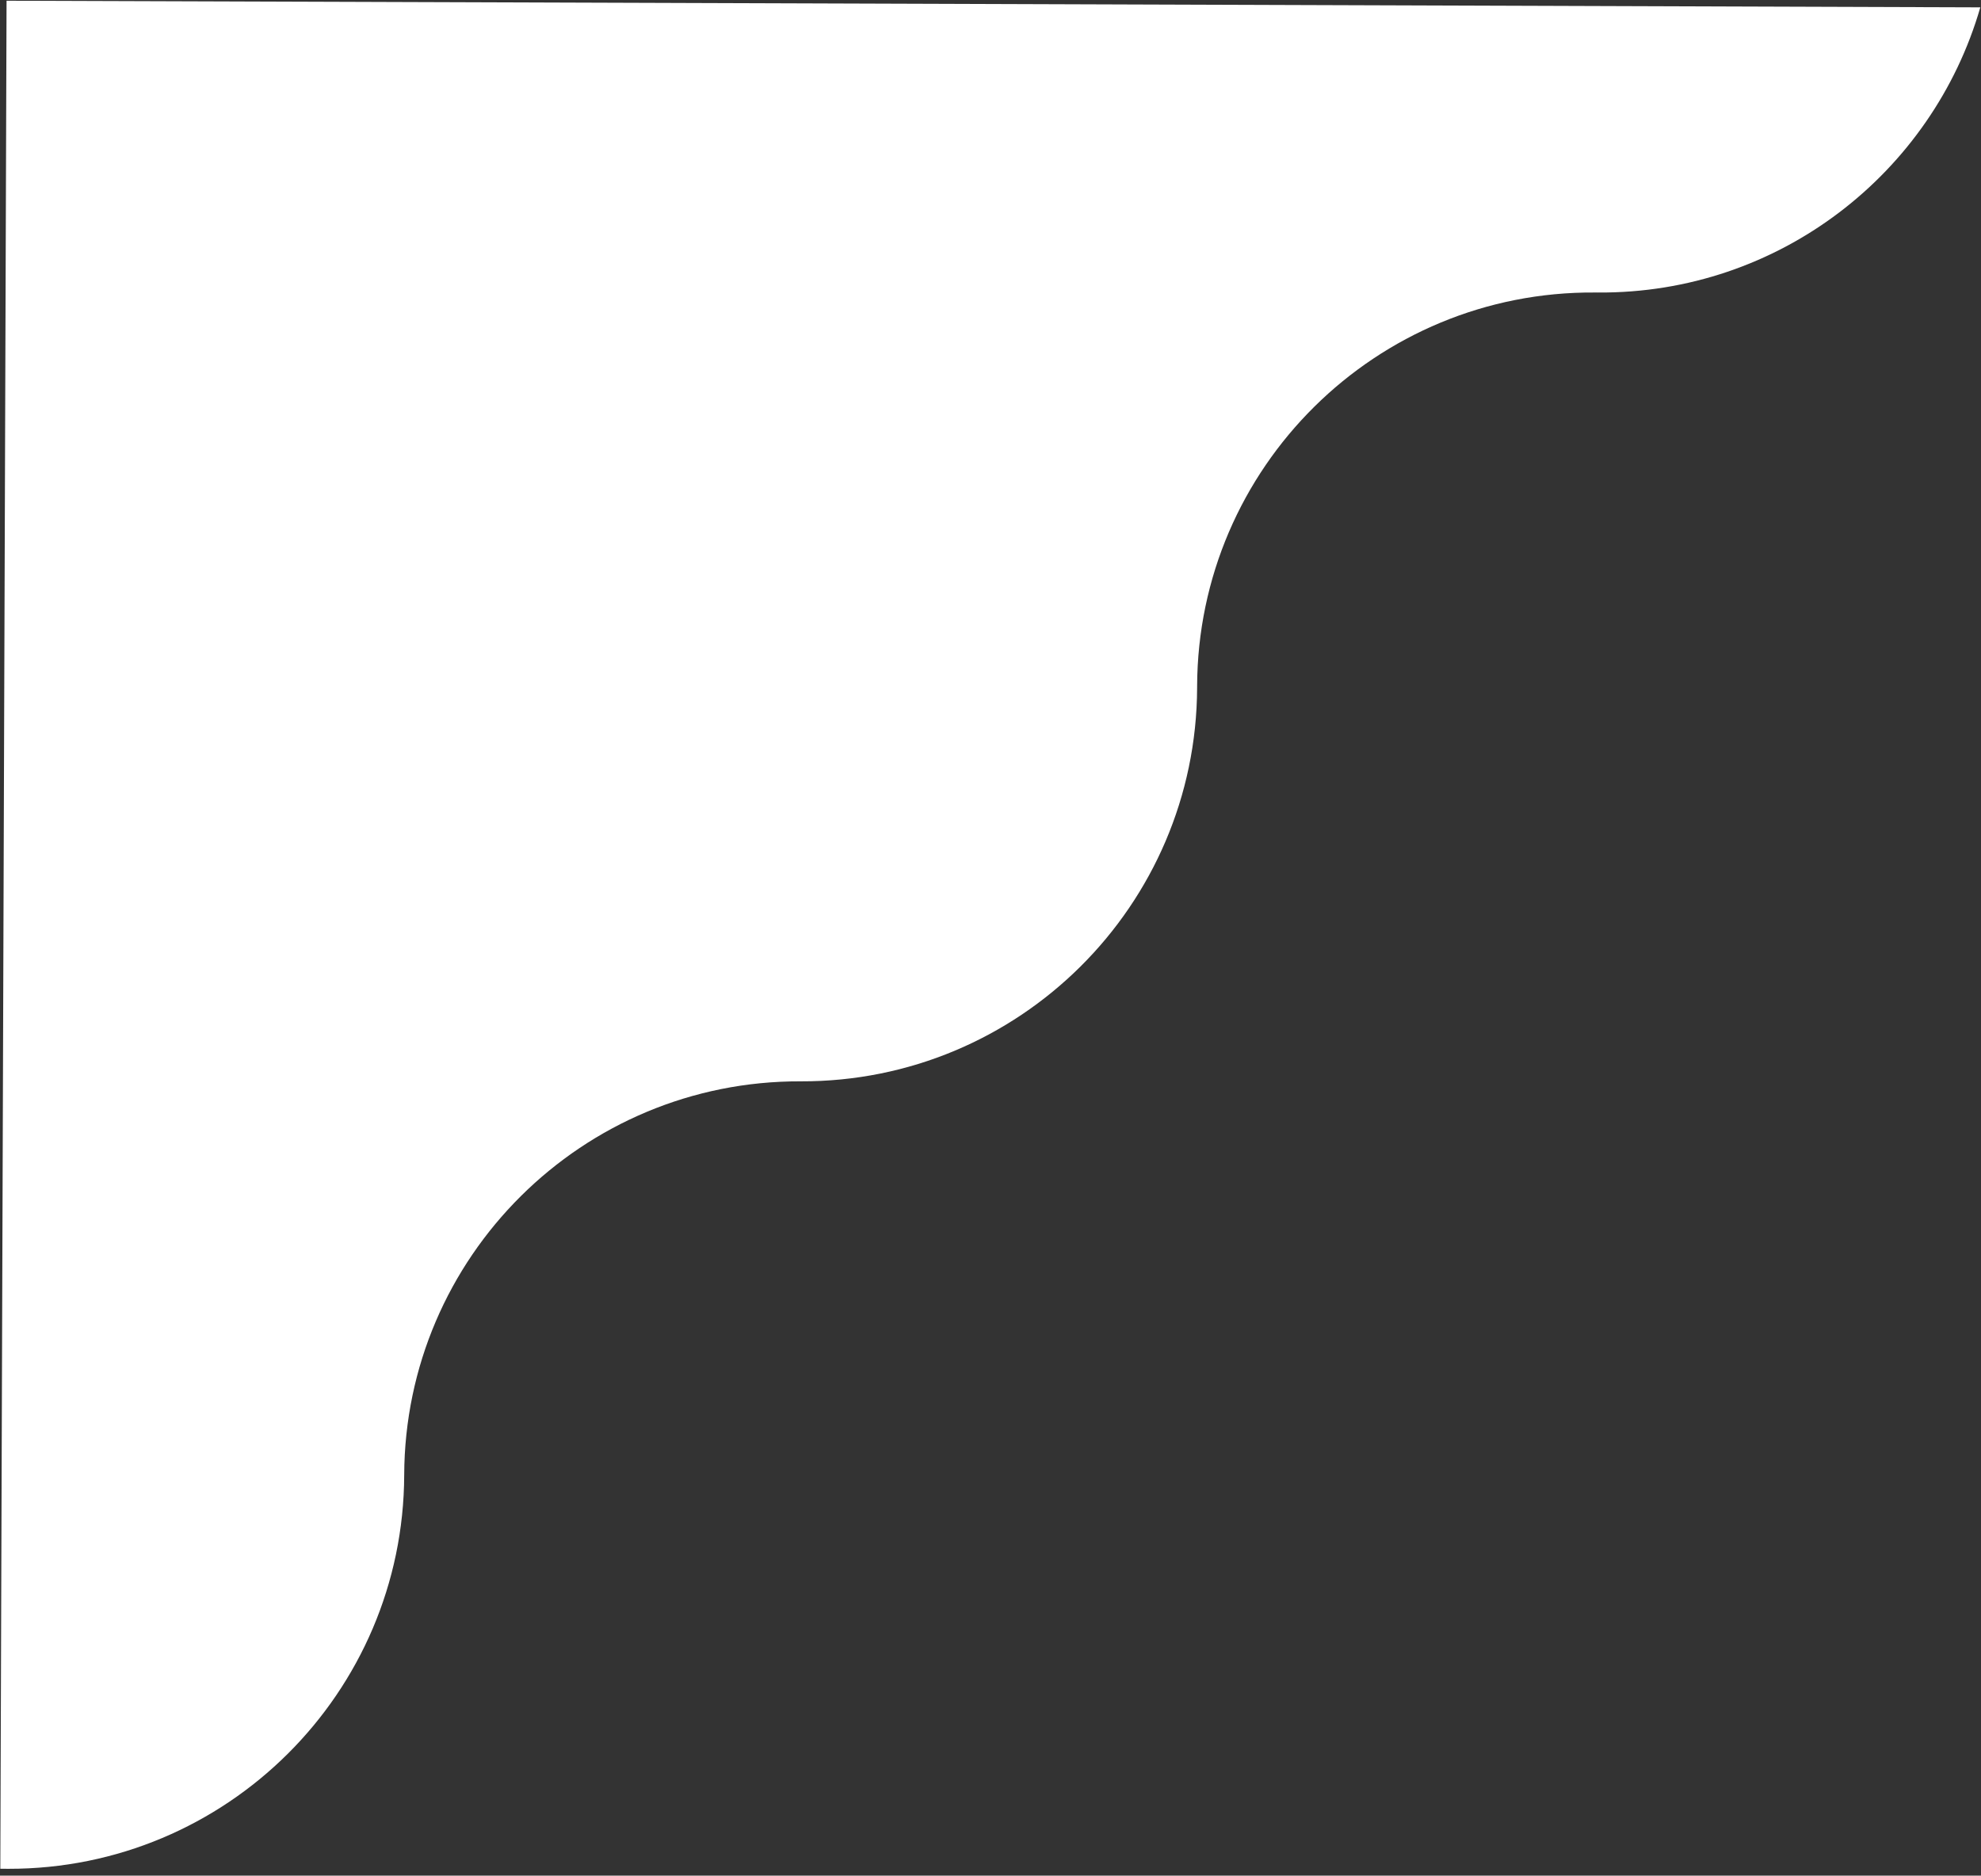 <svg width="1623" height="1537" viewBox="0 0 1623 1537" fill="none" xmlns="http://www.w3.org/2000/svg">
<rect x="0" y="0" width="1623" height="1537" fill="#333333" stroke="none"/>
<g clip-path="url(#clip0_1_24)">
<path fill-rule="evenodd" clip-rule="evenodd" d="M5.374 0.602L0.256 1531.39L7.001 1531.41C185.478 1531.65 330.558 1387.32 331.155 1208.76C331.752 1029.98 477.19 885.513 655.968 886.111C834.749 886.709 980.181 742.242 980.779 563.461L980.783 562.342C981.382 383.114 1127.49 238.427 1306.72 239.698L1309.18 239.706C1457.55 240.759 1583.21 141.792 1622.44 6.009L5.374 0.602Z" fill="white"/>
</g>
<defs>
<clipPath id="clip0_1_24">
<rect width="1617.12" height="1530.79" fill="white" transform="translate(5.374 0.602) rotate(0.192)"/>
</clipPath>
</defs>
</svg>
